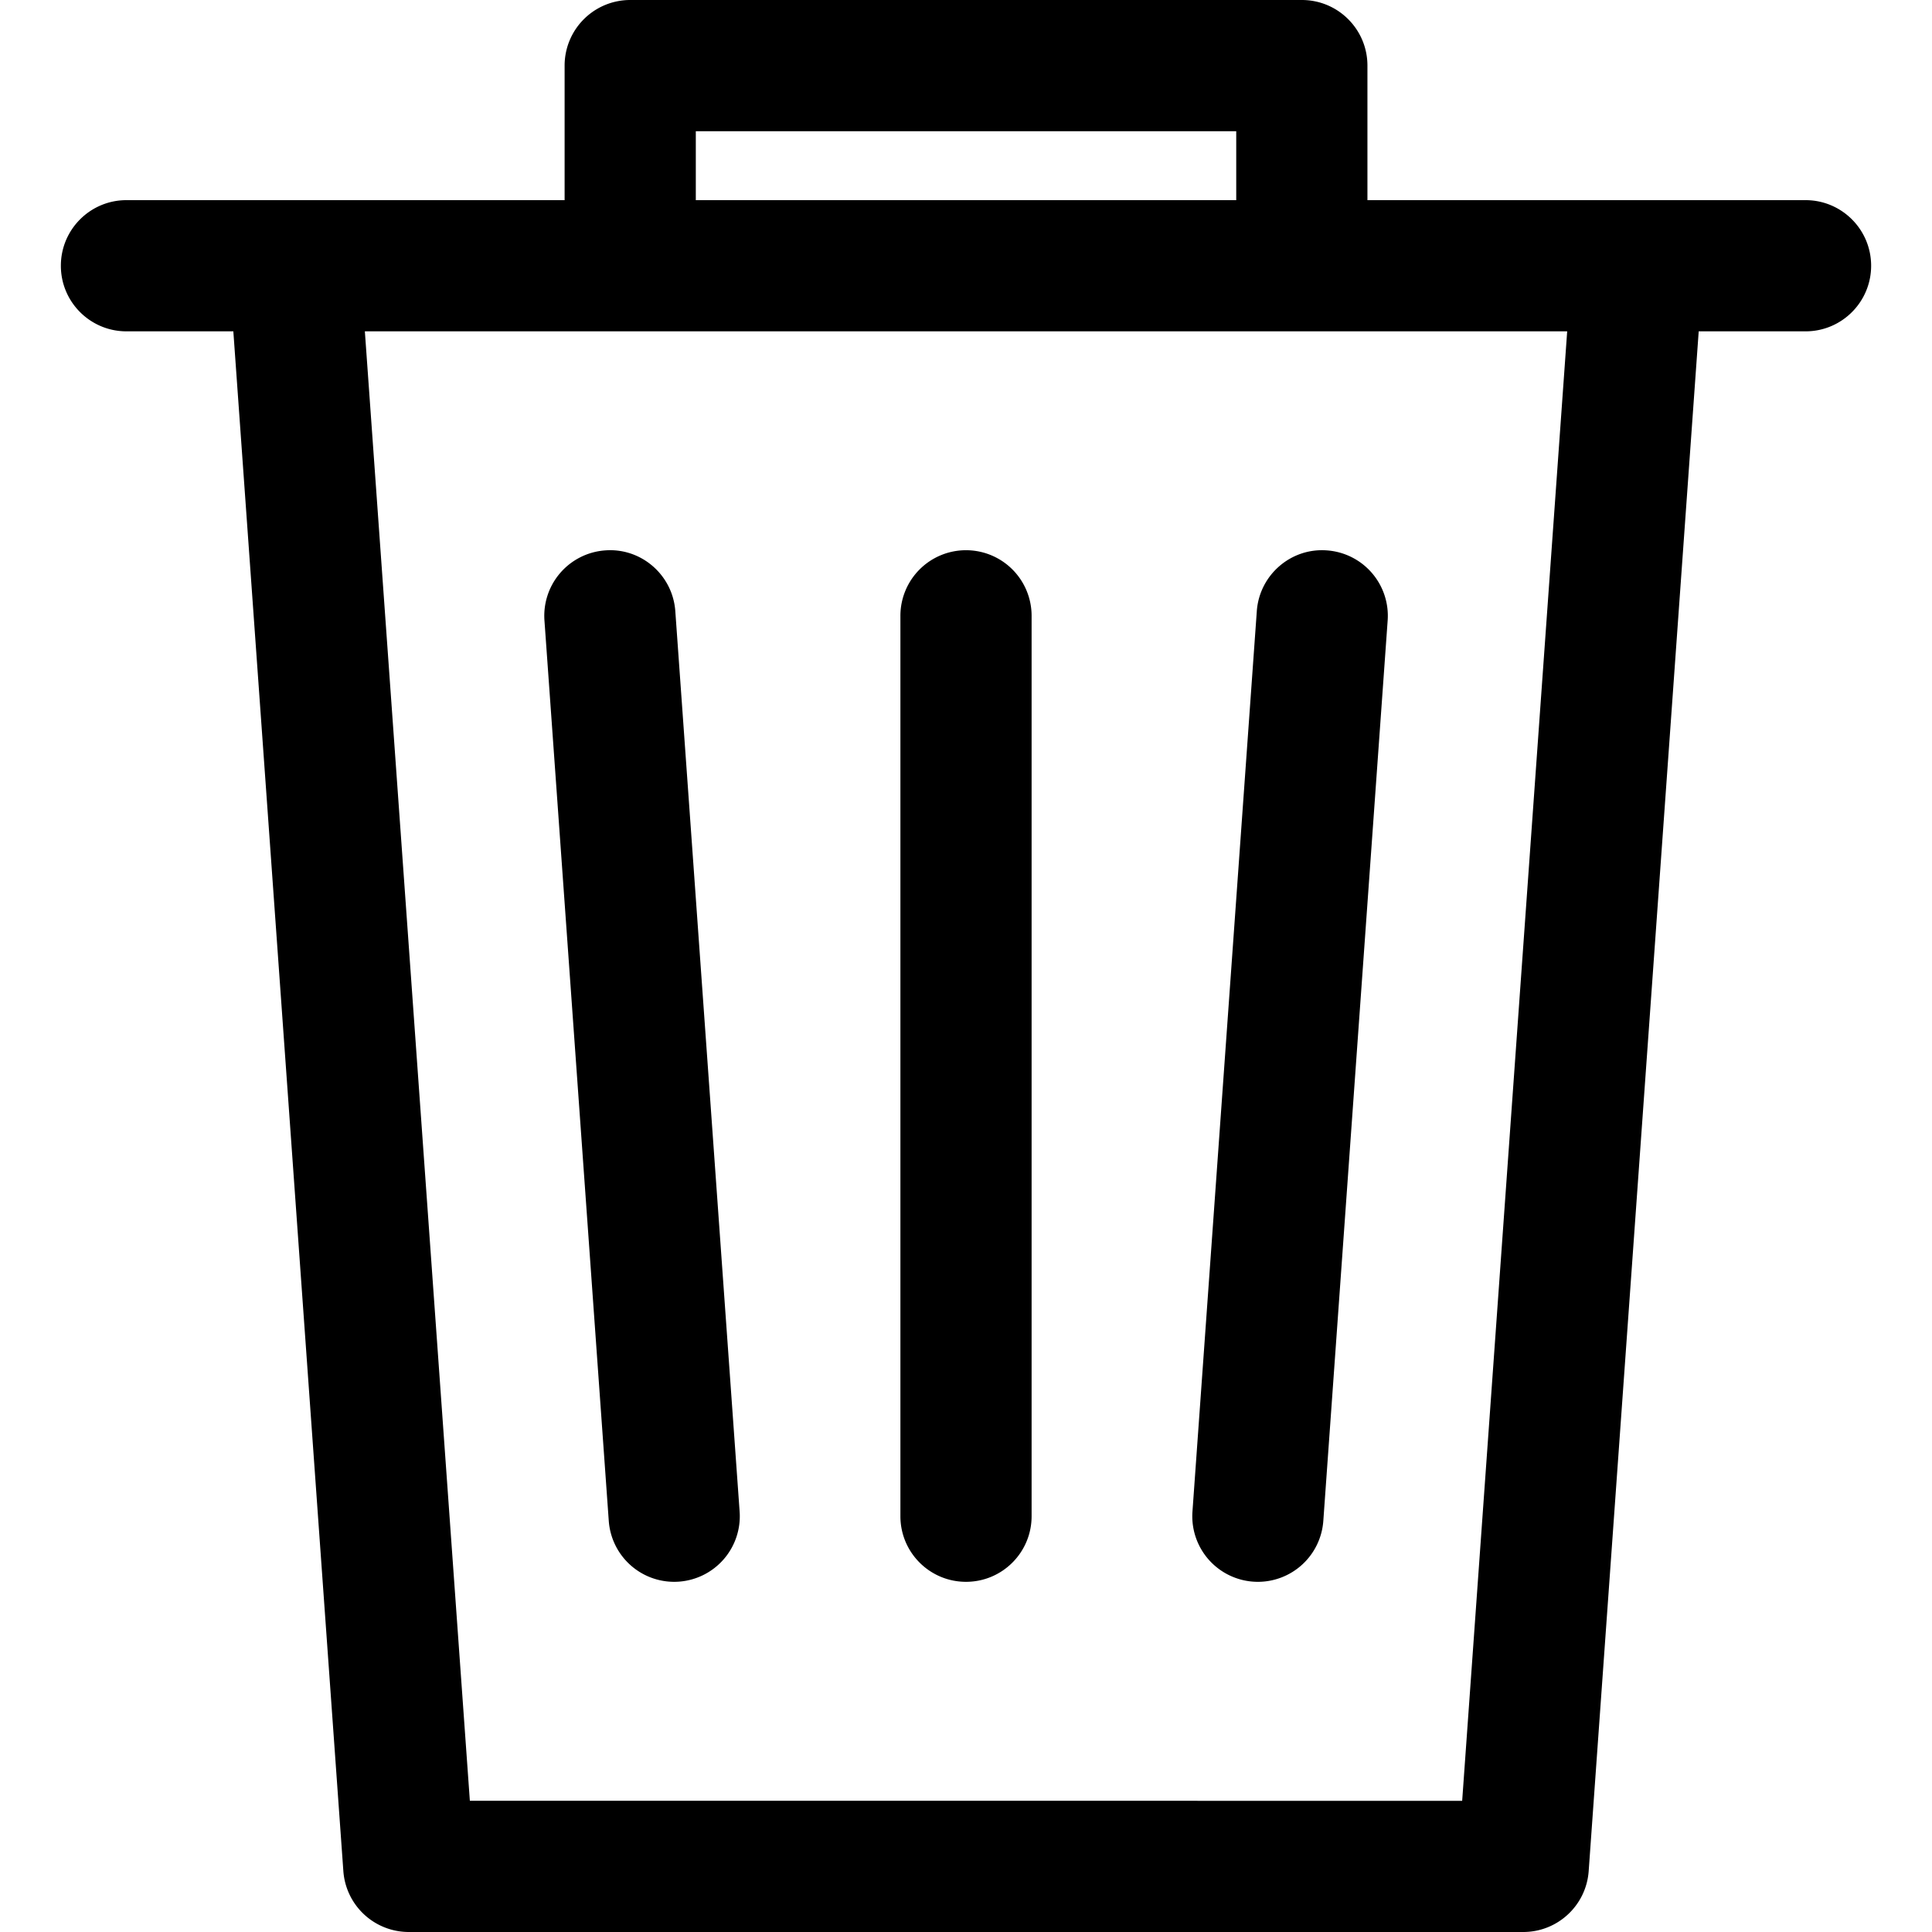 <svg xmlns="http://www.w3.org/2000/svg" viewBox="0 0 220.889 220.889"><path d="M206.43 22.883h-50.089V7.5c0-4.143-3.357-7.5-7.5-7.5H72.053a7.499 7.499 0 0 0-7.5 7.5v15.383H14.459c-4.143 0-7.5 3.357-7.5 7.5s3.357 7.5 7.5 7.5h12.219l12.578 176.04a7.5 7.5 0 0 0 7.481 6.966h127.42c3.935 0 7.2-3.041 7.48-6.966l12.579-176.04h12.214c4.143 0 7.5-3.357 7.5-7.5s-3.358-7.5-7.5-7.5zM79.553 15h61.788v7.883H79.553V15zm87.62 190.889H53.72L41.715 37.883h137.464l-12.006 168.006z"/><path d="M110.445 62.907a7.499 7.499 0 0 0-7.5 7.5v102.945c0 4.143 3.357 7.5 7.5 7.5s7.5-3.357 7.5-7.5V70.407a7.5 7.5 0 0 0-7.5-7.5zM77.209 69.873c-.294-4.132-3.898-7.262-8.015-6.946a7.499 7.499 0 0 0-6.946 8.015l7.354 102.945a7.499 7.499 0 0 0 8.015 6.946 7.499 7.499 0 0 0 6.946-8.015L77.209 69.873zM143.693 69.873l-7.357 102.945a7.499 7.499 0 0 0 7.488 8.035 7.502 7.502 0 0 0 7.473-6.966l7.357-102.945a7.499 7.499 0 0 0-6.946-8.015c-4.115-.313-7.72 2.814-8.015 6.946z"/></svg>